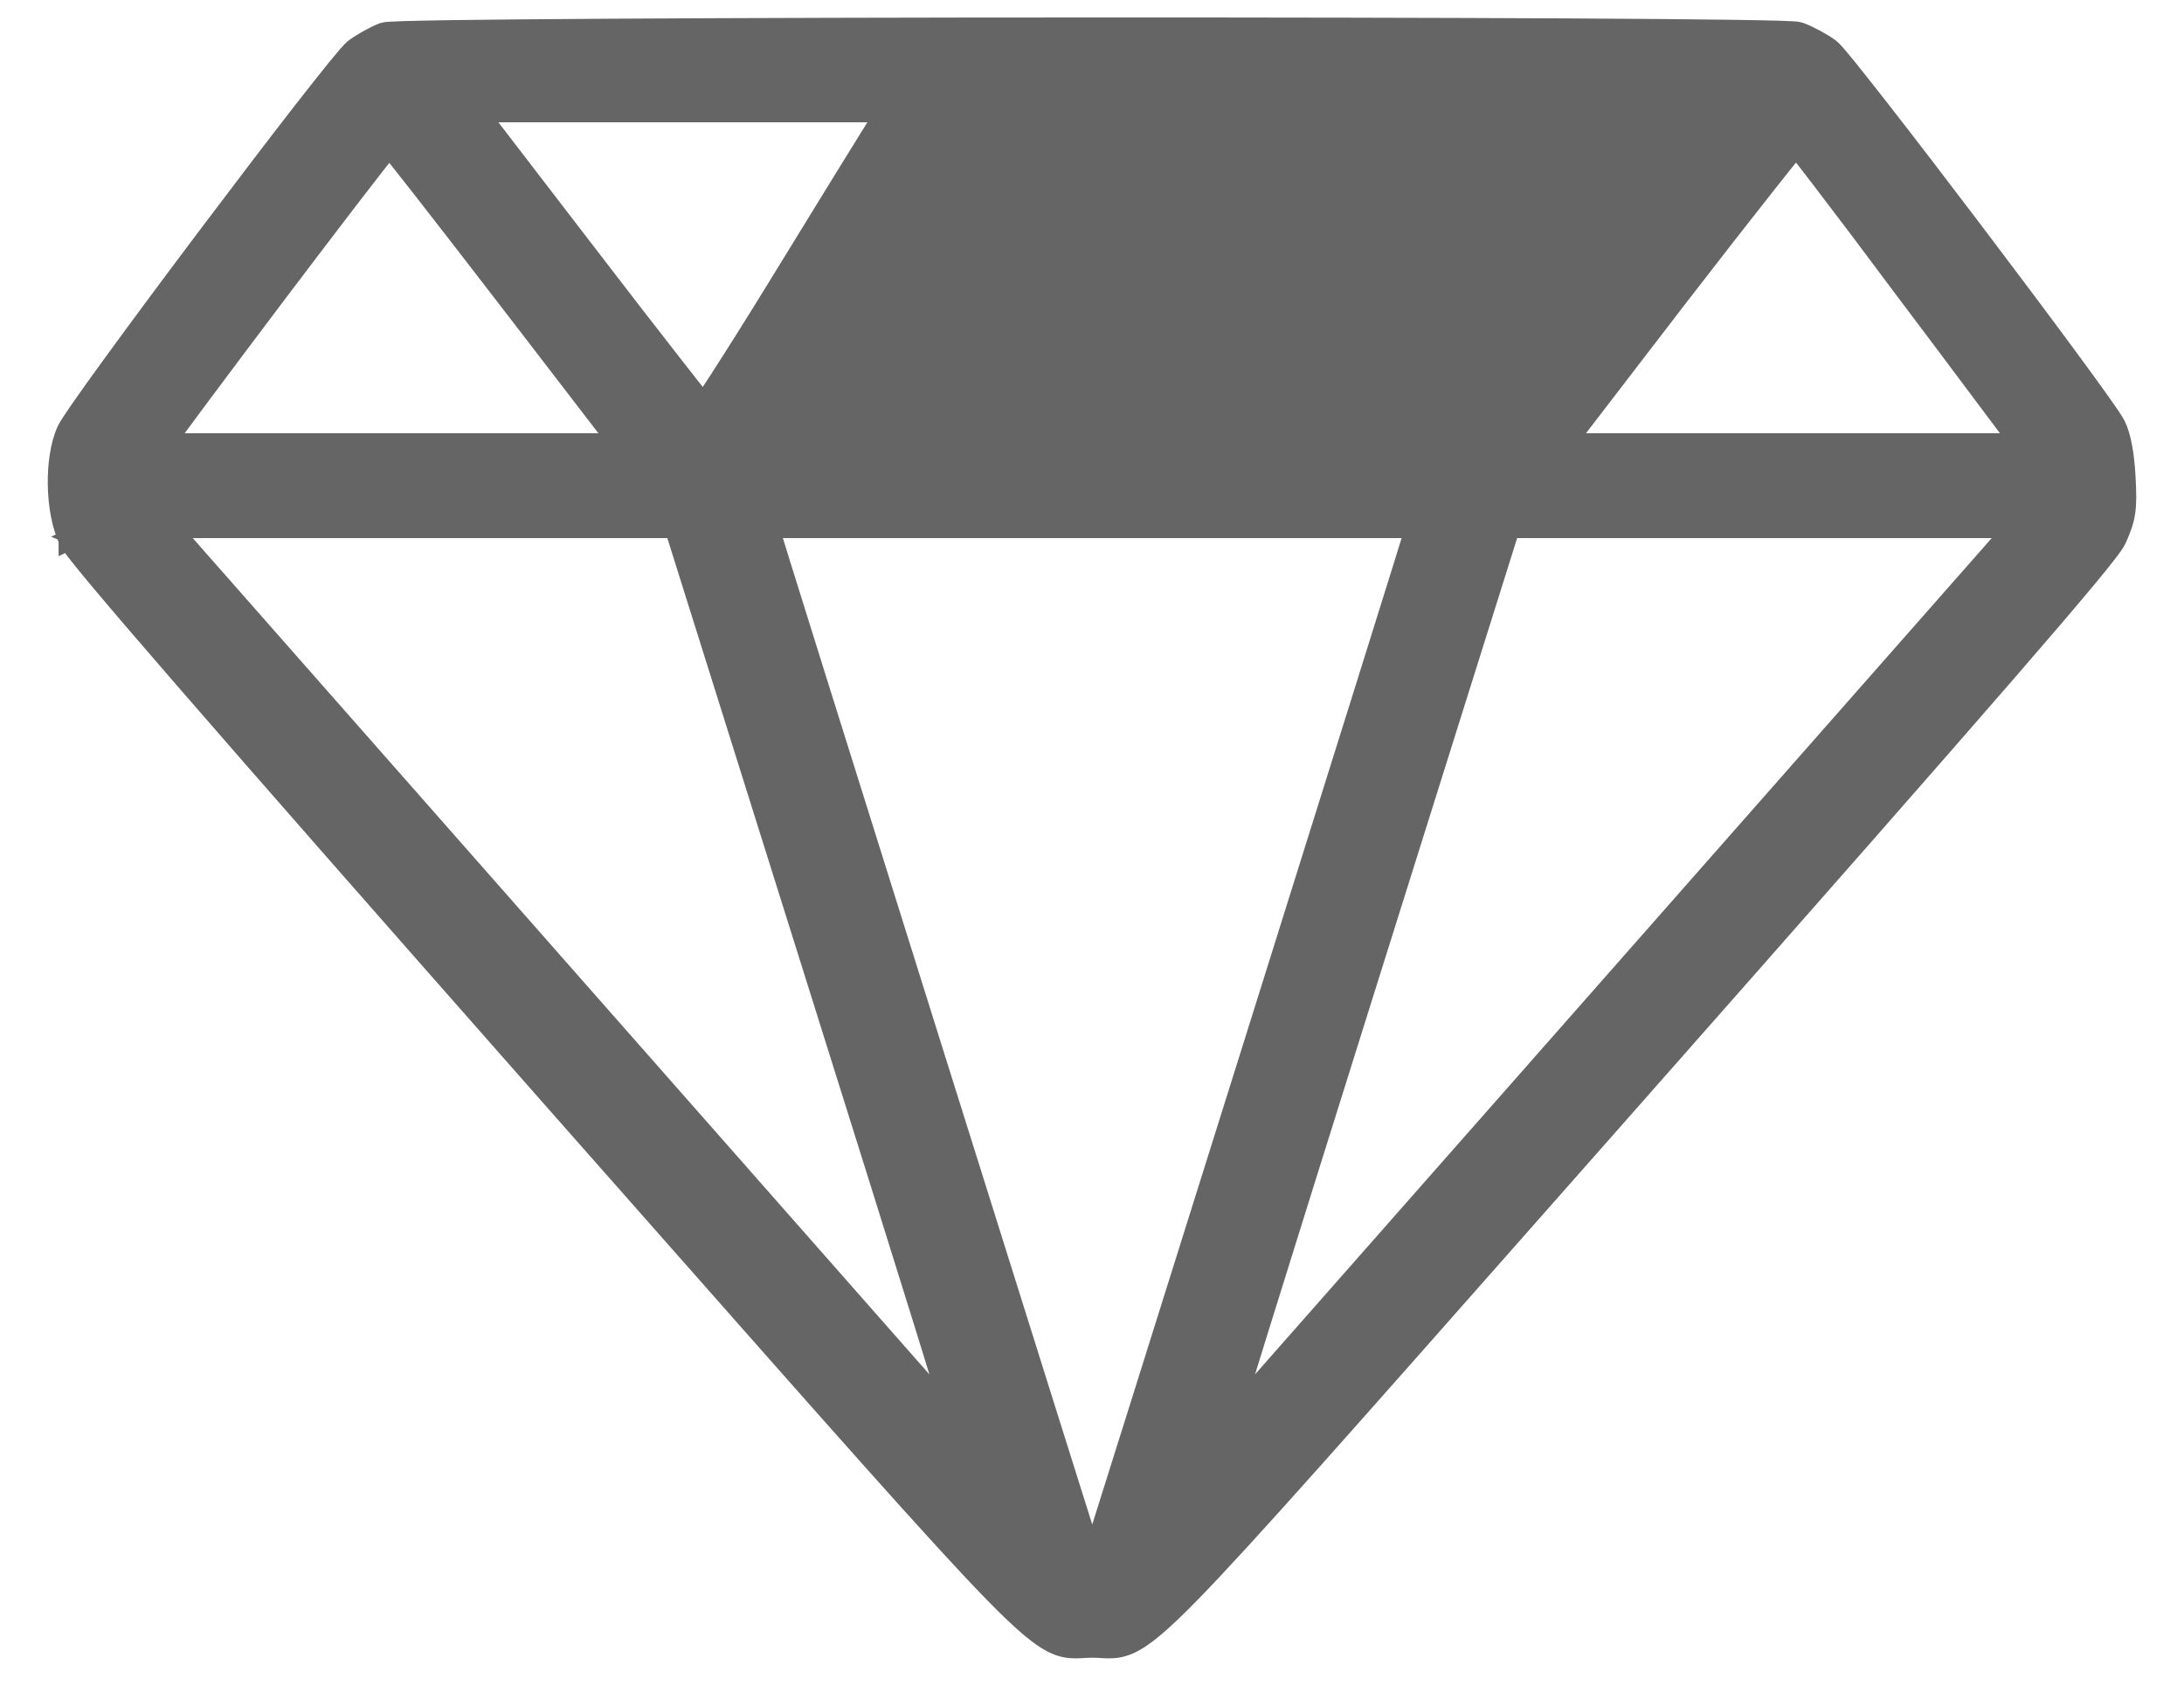 <svg width="32" height="25" viewBox="0 0 32 25" fill="none" xmlns="http://www.w3.org/2000/svg">
<path d="M1.009 7.913C0.906 7.696 0.856 7.395 0.85 7.11C0.845 6.825 0.884 6.527 0.979 6.316L0.979 6.316L0.979 6.316C0.994 6.282 1.025 6.233 1.06 6.179C1.098 6.121 1.148 6.048 1.208 5.962C1.328 5.79 1.49 5.563 1.681 5.302C2.062 4.778 2.558 4.111 3.056 3.45C3.554 2.789 4.054 2.132 4.445 1.63C4.641 1.379 4.809 1.166 4.936 1.01C5 0.932 5.054 0.867 5.096 0.818C5.134 0.776 5.173 0.732 5.203 0.71L5.205 0.708C5.319 0.626 5.501 0.525 5.609 0.484L5.609 0.484L5.614 0.483C5.636 0.475 5.662 0.472 5.673 0.471L5.674 0.471C5.691 0.47 5.711 0.468 5.735 0.467C5.782 0.464 5.848 0.462 5.929 0.459C6.092 0.454 6.323 0.45 6.611 0.445C7.187 0.437 7.996 0.43 8.96 0.424C10.888 0.413 13.438 0.406 15.987 0.406C18.537 0.405 21.087 0.41 23.017 0.42C23.982 0.425 24.791 0.432 25.369 0.44C25.658 0.444 25.889 0.449 26.052 0.453C26.134 0.456 26.2 0.458 26.247 0.461C26.271 0.462 26.292 0.464 26.309 0.465L26.31 0.465C26.321 0.466 26.346 0.469 26.368 0.476L26.368 0.476L26.373 0.478C26.498 0.524 26.686 0.624 26.802 0.708L26.803 0.709C26.821 0.722 26.839 0.741 26.852 0.754C26.867 0.77 26.885 0.79 26.905 0.813C26.945 0.859 26.996 0.921 27.058 0.997C27.181 1.149 27.345 1.357 27.537 1.602C27.921 2.094 28.416 2.74 28.91 3.392C29.404 4.044 29.898 4.703 30.281 5.223C30.473 5.483 30.637 5.708 30.759 5.88C30.878 6.047 30.965 6.175 30.995 6.232L30.996 6.235C31.076 6.394 31.123 6.667 31.141 7.003C31.153 7.225 31.155 7.374 31.136 7.505C31.116 7.639 31.074 7.748 31.011 7.891L31.011 7.891L31.009 7.896C30.987 7.942 30.938 8.012 30.872 8.097C30.803 8.187 30.705 8.308 30.576 8.464C30.317 8.776 29.929 9.23 29.383 9.86C28.29 11.12 26.563 13.087 23.967 16.028L23.967 16.028C23.428 16.638 22.931 17.202 22.47 17.724C19.66 20.908 18.243 22.513 17.462 23.316C17.011 23.779 16.753 23.995 16.548 24.087C16.438 24.137 16.346 24.15 16.254 24.15C16.215 24.15 16.174 24.148 16.137 24.146L16.129 24.145C16.088 24.143 16.048 24.141 16.003 24.141C15.959 24.141 15.918 24.143 15.878 24.145L15.87 24.146C15.832 24.148 15.792 24.15 15.753 24.15C15.661 24.15 15.569 24.137 15.459 24.087C15.254 23.995 14.996 23.779 14.545 23.316C13.764 22.513 12.347 20.908 9.537 17.724C9.076 17.202 8.578 16.638 8.04 16.028L8.04 16.028C5.62 13.283 3.891 11.314 2.756 10.005C2.188 9.351 1.768 8.861 1.484 8.522C1.342 8.353 1.233 8.22 1.156 8.122C1.118 8.074 1.087 8.033 1.064 8C1.043 7.972 1.022 7.94 1.009 7.913ZM1.009 7.913C1.009 7.912 1.009 7.912 1.008 7.911L1.145 7.849L1.009 7.913C1.009 7.913 1.009 7.913 1.009 7.913ZM23.408 3.726L23.408 3.726C22.916 4.368 22.463 4.952 22.131 5.377C21.965 5.59 21.829 5.762 21.733 5.882C21.721 5.897 21.71 5.912 21.699 5.925C21.636 5.833 21.55 5.701 21.446 5.54C21.228 5.201 20.932 4.732 20.613 4.214C20.613 4.214 20.613 4.214 20.613 4.214L20.486 4.292L23.408 3.726ZM23.408 3.726L25.009 1.642M23.408 3.726L25.009 1.642M25.009 1.642H22.038H19.027L19.166 1.863C19.166 1.863 19.166 1.863 19.166 1.863L25.009 1.642ZM11.548 6.47L13.643 6.486C13.643 6.486 13.643 6.486 13.643 6.486L11.548 6.47ZM11.548 6.47L12.985 4.131L12.985 4.131L14.517 1.642H16.003H17.49L19.022 4.131L19.022 4.131L20.459 6.47L18.364 6.486C18.364 6.486 18.364 6.486 18.364 6.486L11.548 6.47ZM8.599 3.726L8.599 3.726C9.091 4.368 9.544 4.952 9.876 5.377C10.042 5.59 10.178 5.762 10.274 5.882C10.286 5.897 10.297 5.912 10.308 5.925C10.37 5.833 10.457 5.701 10.561 5.54C10.779 5.201 11.075 4.732 11.393 4.214C12.032 3.171 12.682 2.117 12.841 1.863C12.841 1.863 12.841 1.863 12.841 1.863L12.979 1.642H9.969H6.998L8.599 3.726ZM5.749 2.201C5.732 2.181 5.717 2.162 5.703 2.145C5.645 2.218 5.566 2.318 5.47 2.442C5.256 2.716 4.96 3.102 4.621 3.548C3.946 4.435 3.103 5.556 2.408 6.498H5.744H9.072L7.447 4.384C7.447 4.384 7.447 4.384 7.447 4.384C6.947 3.734 6.488 3.142 6.152 2.712C5.984 2.497 5.846 2.322 5.749 2.201ZM27.871 4.189L27.871 4.189C27.426 3.591 27.016 3.048 26.714 2.654C26.563 2.456 26.439 2.296 26.352 2.185C26.34 2.17 26.328 2.155 26.318 2.142C26.305 2.157 26.292 2.174 26.277 2.191C26.18 2.309 26.043 2.481 25.874 2.695C25.536 3.122 25.075 3.713 24.571 4.366L22.934 6.498H26.269H29.604C29.513 6.379 29.3 6.094 29.013 5.711C28.699 5.291 28.296 4.753 27.871 4.189ZM12.028 14.55L12.028 14.55L9.888 7.735H6.078H2.493L2.536 7.784L2.923 8.224C3.253 8.6 3.721 9.131 4.28 9.765C5.398 11.035 6.882 12.72 8.37 14.409C10.688 17.041 13.013 19.68 13.967 20.763C13.864 20.425 13.723 19.968 13.552 19.418C13.165 18.173 12.626 16.451 12.028 14.55ZM16.003 7.735H11.268C11.277 7.764 11.288 7.803 11.303 7.85C11.336 7.959 11.385 8.115 11.446 8.312C11.569 8.708 11.745 9.271 11.961 9.96C12.392 11.338 12.983 13.221 13.627 15.274C14.272 17.328 14.862 19.207 15.293 20.58L15.808 22.217L15.951 22.672L15.99 22.795L16.001 22.829L16.003 22.837L16.006 22.829L16.017 22.795L16.055 22.672L16.199 22.217L16.714 20.58C17.145 19.207 17.735 17.328 18.38 15.274C19.024 13.221 19.615 11.338 20.046 9.96C20.262 9.271 20.438 8.708 20.561 8.312C20.622 8.115 20.671 7.959 20.704 7.85C20.719 7.803 20.73 7.764 20.739 7.735H16.003ZM29.514 7.735H25.929H22.119L19.978 14.55L19.978 14.55C19.381 16.451 18.842 18.173 18.455 19.418C18.284 19.968 18.143 20.425 18.039 20.763C18.994 19.68 21.319 17.041 23.637 14.409C25.125 12.72 26.609 11.035 27.727 9.765C28.286 9.131 28.753 8.6 29.084 8.224L29.471 7.784L29.514 7.735Z" fill="#656565" stroke="#656565" stroke-width="0.3"/>
</svg>
